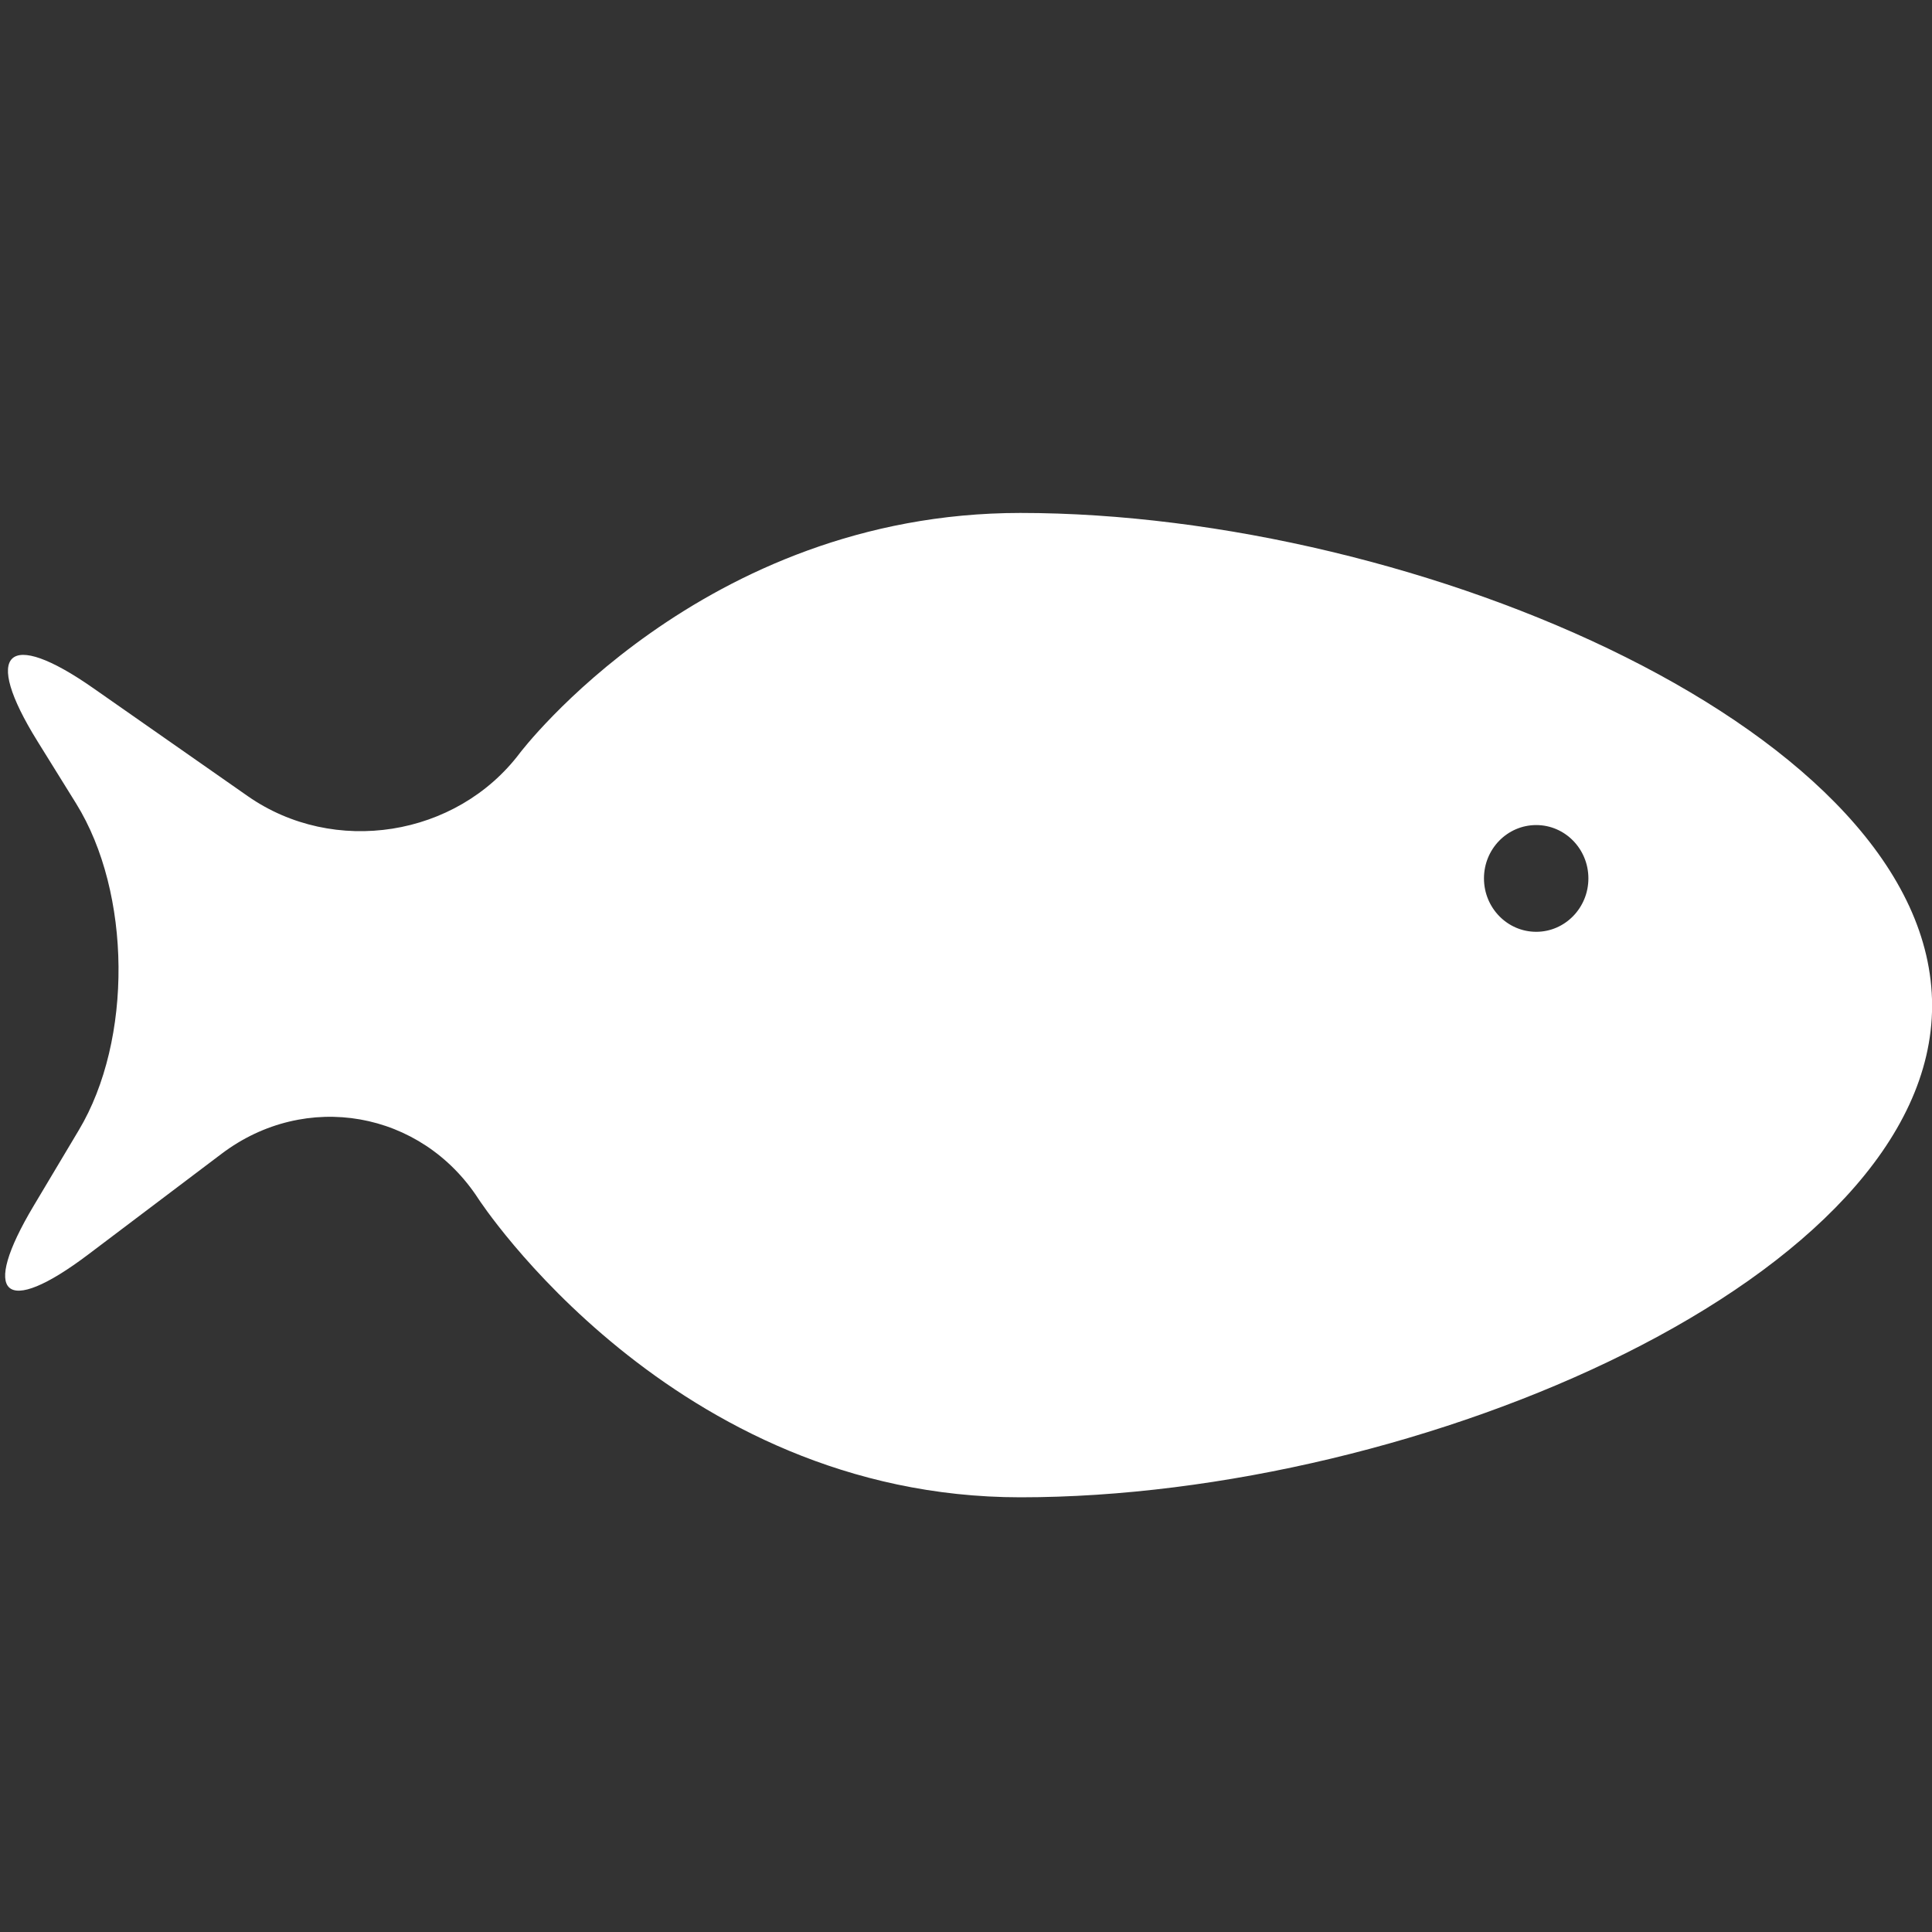<?xml version="1.0" encoding="utf-8"?>
<!-- Generator: Adobe Illustrator 16.0.0, SVG Export Plug-In . SVG Version: 6.00 Build 0)  -->
<!DOCTYPE svg PUBLIC "-//W3C//DTD SVG 1.1 Tiny//EN" "http://www.w3.org/Graphics/SVG/1.1/DTD/svg11-tiny.dtd">
<svg version="1.1" baseProfile="tiny" id="Layer_1" xmlns="http://www.w3.org/2000/svg" xmlns:xlink="http://www.w3.org/1999/xlink"
	 x="0px" y="0px" width="20px" height="20px" viewBox="0 0 20 20" xml:space="preserve">
<rect x="0" y="0" width="20" height="20" fill="#333333" stroke="none"/>
<path fill="#FFFFFF" d="M10.563,5.31c-3.302,0-5.182,2.486-5.182,2.486C4.725,8.665,3.457,8.865,2.564,8.241L0.966,7.124
	C0.074,6.5-0.187,6.747,0.387,7.672l0.401,0.646c0.574,0.925,0.587,2.447,0.028,3.381L0.35,12.48
	c-0.559,0.935-0.305,1.162,0.564,0.506l1.381-1.043c0.869-0.656,2.065-0.446,2.658,0.468c0,0,2.005,3.089,5.611,3.089
	c4.124,0,9.437-2.28,9.437-5.09C20,7.59,14.688,5.31,10.563,5.31z M15.903,9.646c-0.299,0-0.541-0.248-0.541-0.553
	s0.242-0.552,0.541-0.552c0.298,0,0.54,0.247,0.54,0.552S16.201,9.646,15.903,9.646z"/>
</svg>
